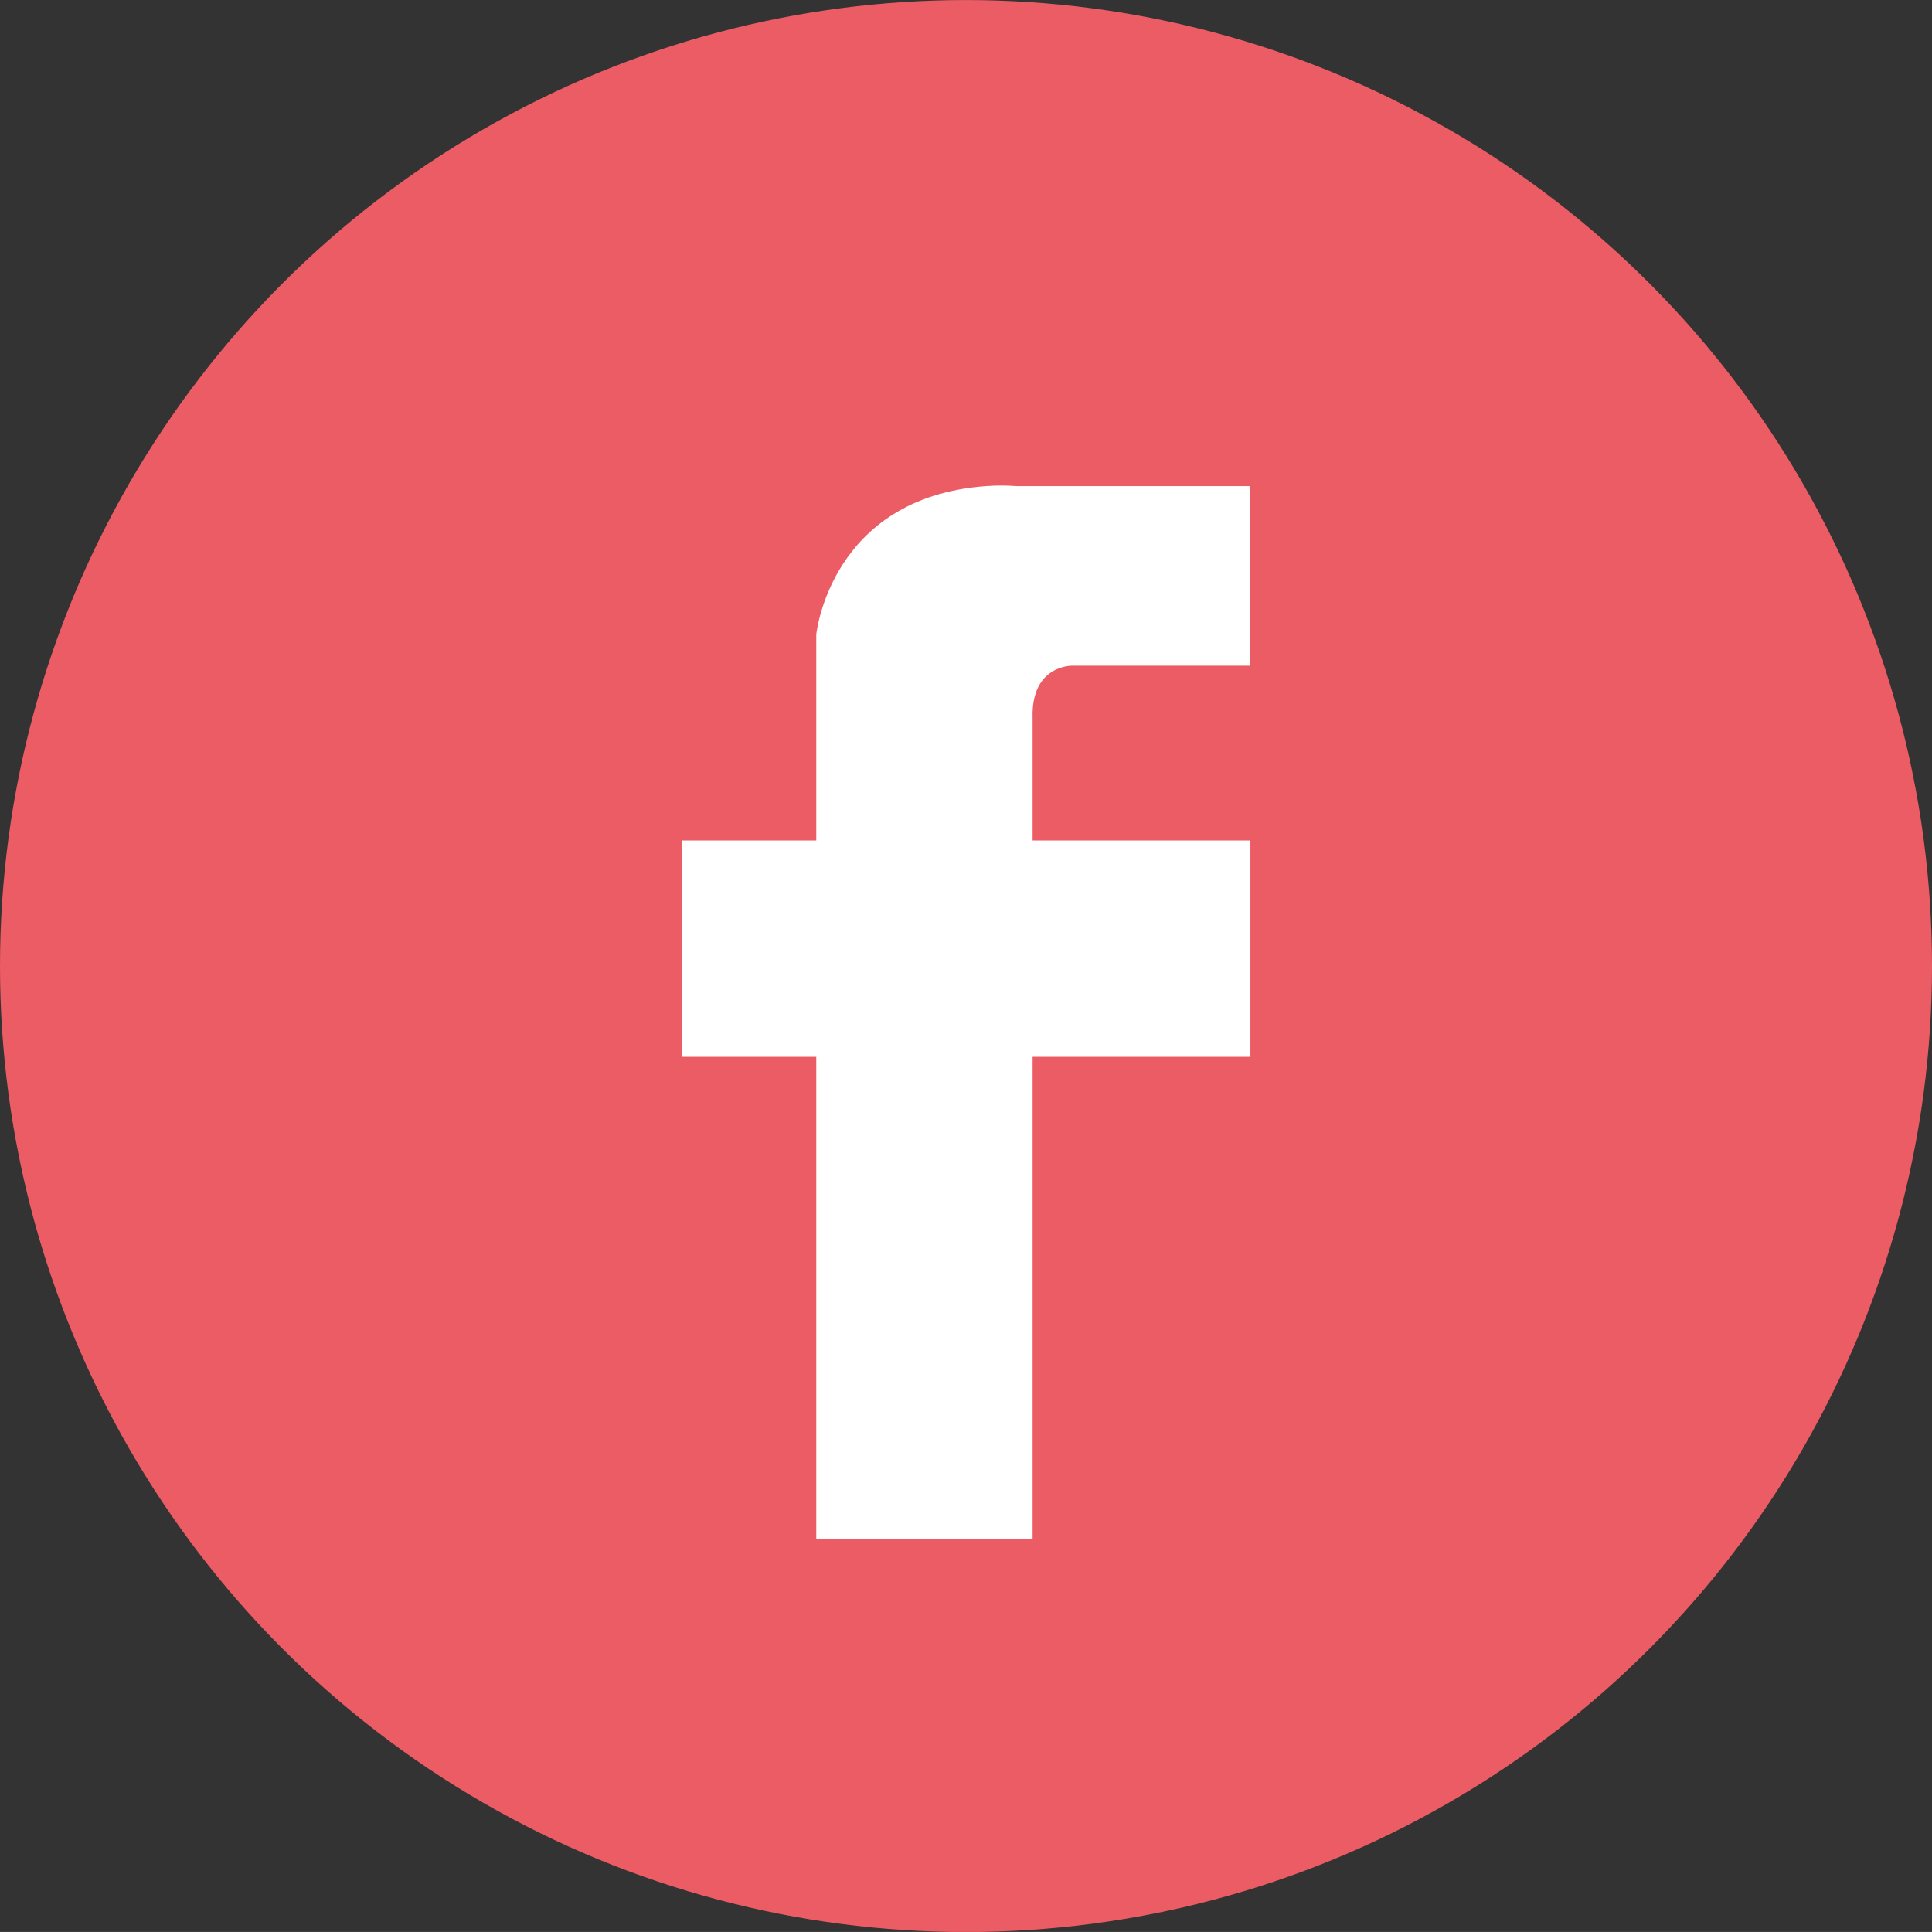 <?xml version="1.0" encoding="utf-8"?>
<!-- Generator: Adobe Illustrator 14.0.0, SVG Export Plug-In . SVG Version: 6.00 Build 43363)  -->
<!DOCTYPE svg PUBLIC "-//W3C//DTD SVG 1.1//EN" "http://www.w3.org/Graphics/SVG/1.1/DTD/svg11.dtd">
<svg version="1.1" id="Шар_1" xmlns="http://www.w3.org/2000/svg" xmlns:xlink="http://www.w3.org/1999/xlink" x="0px" y="0px"
	 width="45.824px" height="45.823px" viewBox="0 0 45.824 45.823" enable-background="new 0 0 45.824 45.823" xml:space="preserve">
<rect x="0" y="0" width="45.824" height="45.823" fill="#333333" stroke="none"/>
<circle fill="#EC5C65" cx="22.912" cy="22.913" r="22.912"/>
<path fill="#FFFFFF" d="M25.432,15.789h4.225V11.53h-5.545c-0.218-0.016-0.458-0.02-0.729,0c-3.698,0.27-4.022,3.519-4.022,3.519
	v1.754v0.122v3.009h-3.194v5.132h3.194v5.229v6.208h5.131v-6.208v-5.229h5.166v-5.132h-5.166v-2.899
	C24.45,15.766,25.432,15.789,25.432,15.789z"/>
</svg>
